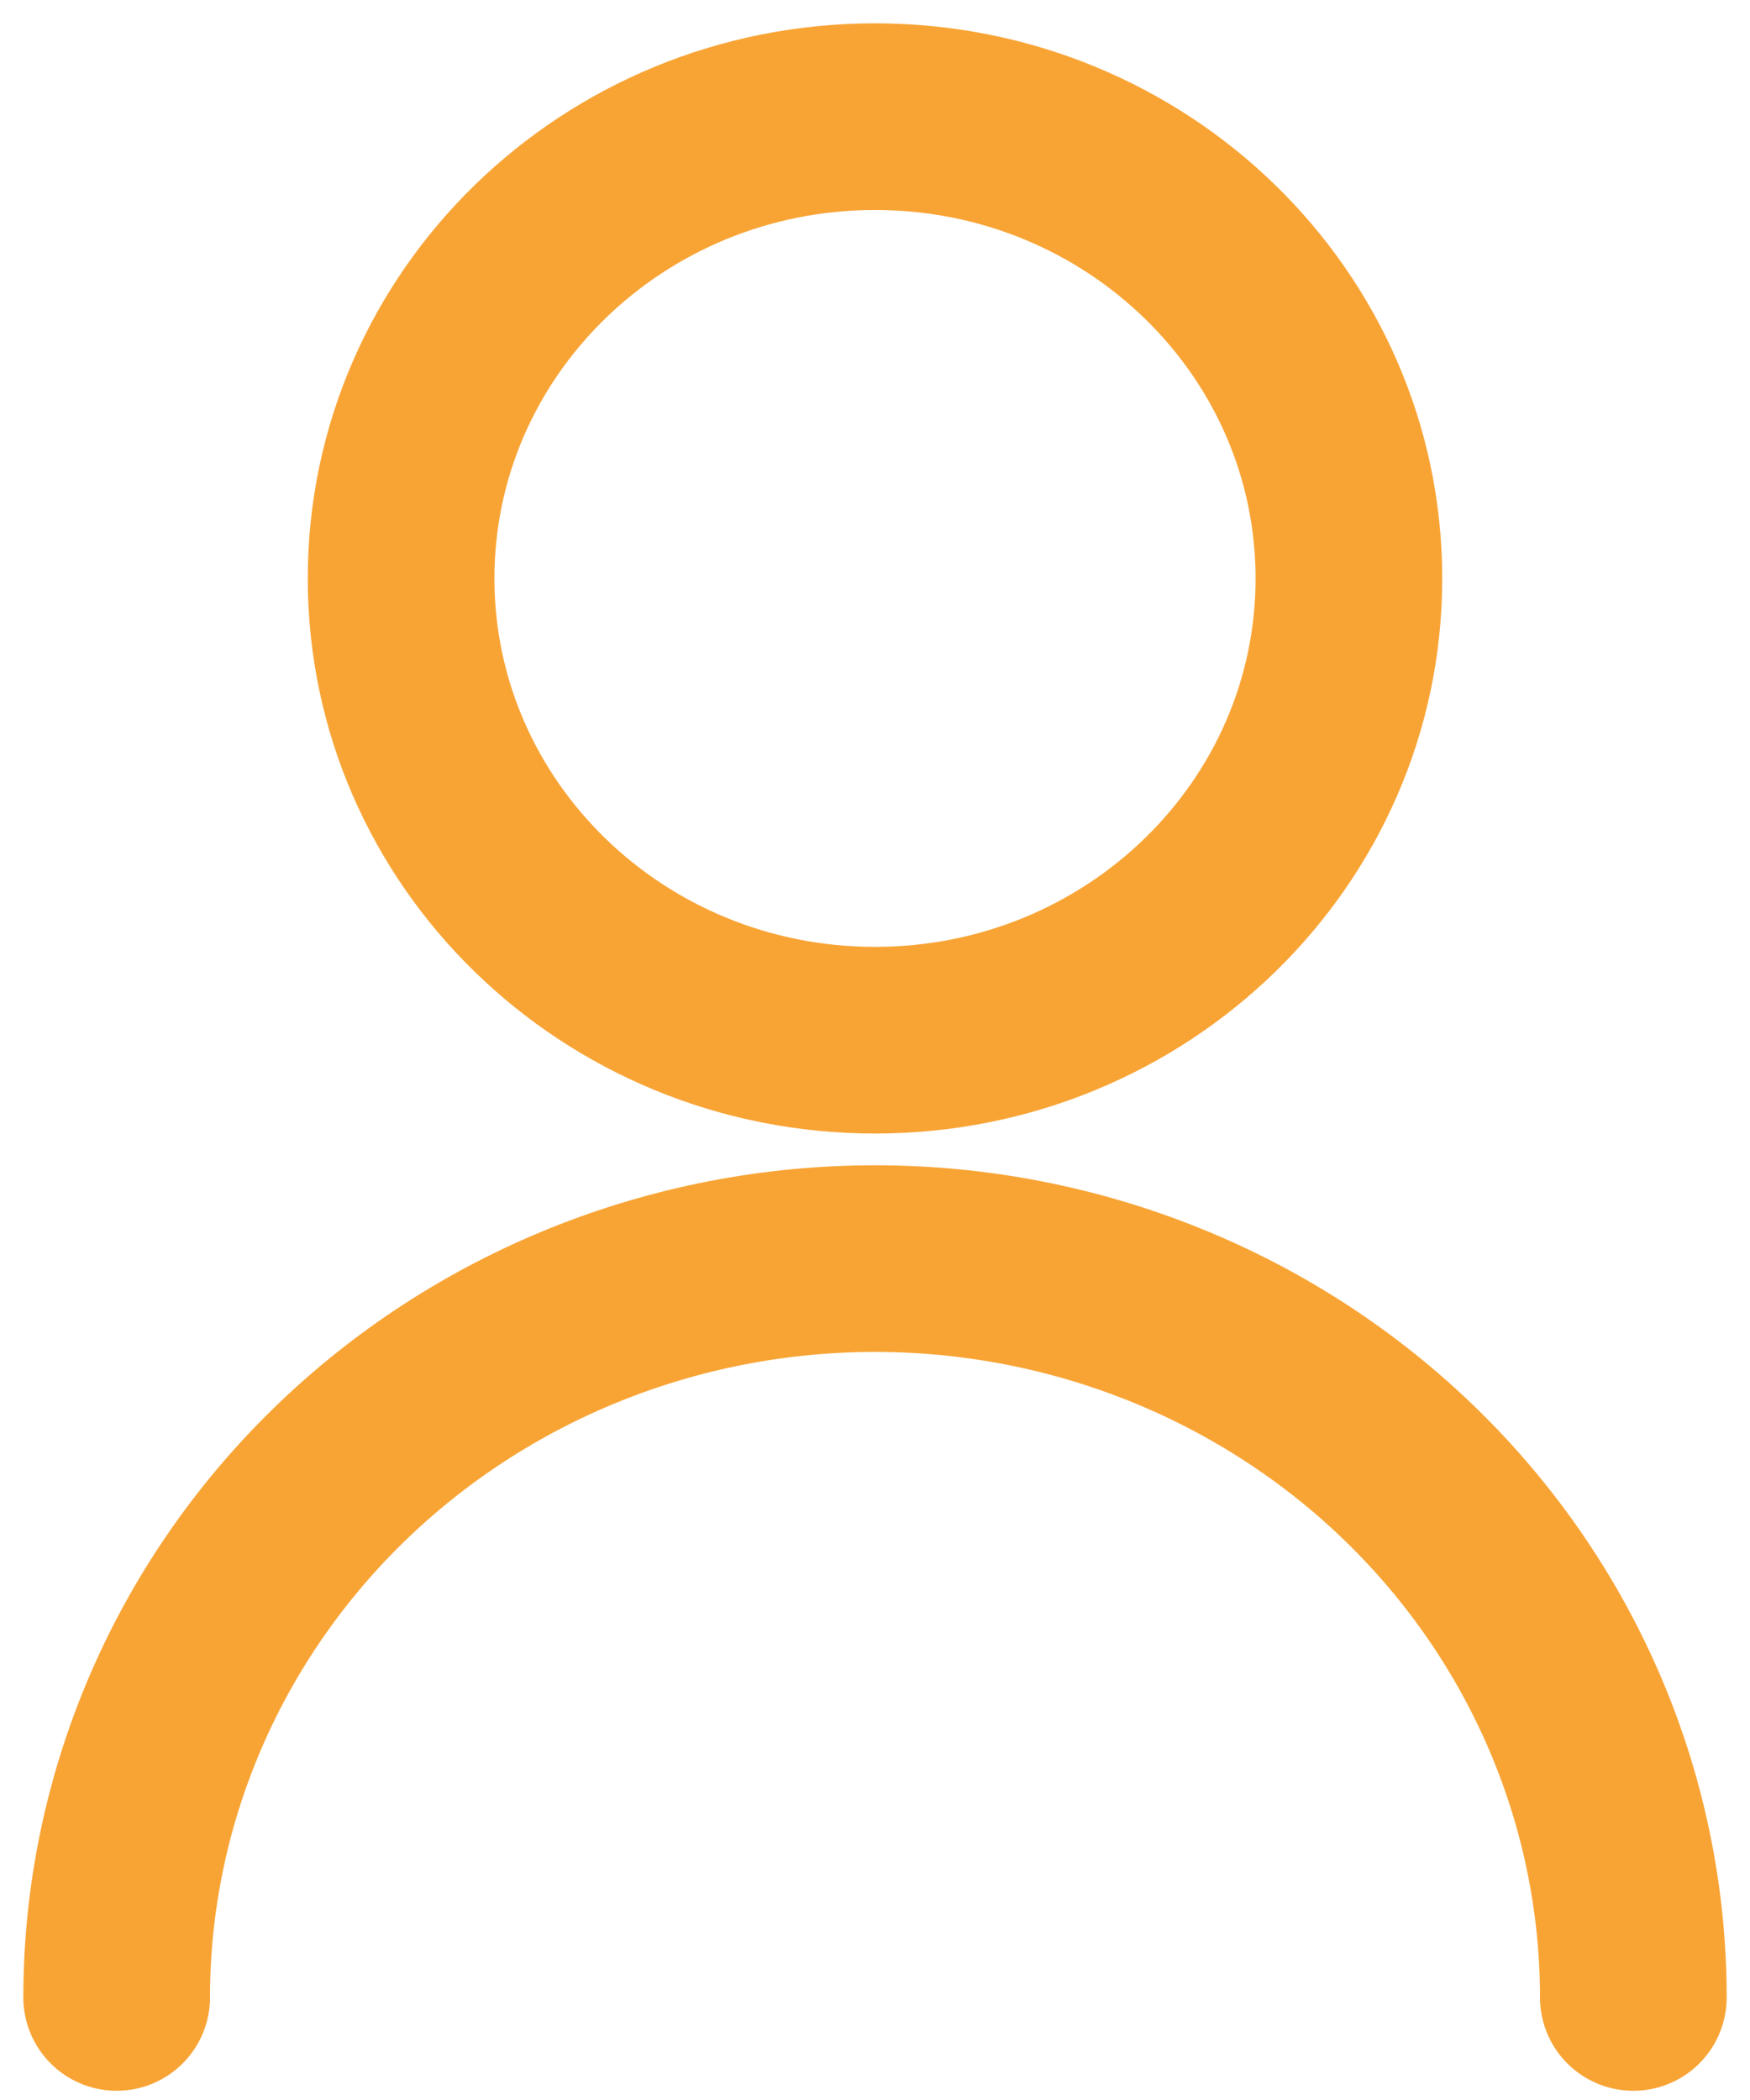 <svg width="15" height="18" viewBox="0 0 15 18" fill="none" xmlns="http://www.w3.org/2000/svg">
<path d="M7.5 8.916C9.744 8.916 11.562 7.144 11.562 4.958C11.562 2.772 9.744 1 7.5 1C5.256 1 3.438 2.772 3.438 4.958C3.438 7.144 5.256 8.916 7.5 8.916Z" stroke="#F8A435" stroke-width="1.6" stroke-linecap="round" stroke-linejoin="round"/>
<path d="M1 17.121C1 15.441 1.685 13.831 2.904 12.643C4.123 11.455 5.776 10.788 7.5 10.788C9.224 10.788 10.877 11.455 12.096 12.643C13.315 13.831 14 15.441 14 17.121" stroke="#F8A435" stroke-width="1.6" stroke-linecap="round" stroke-linejoin="round"/>
</svg>
